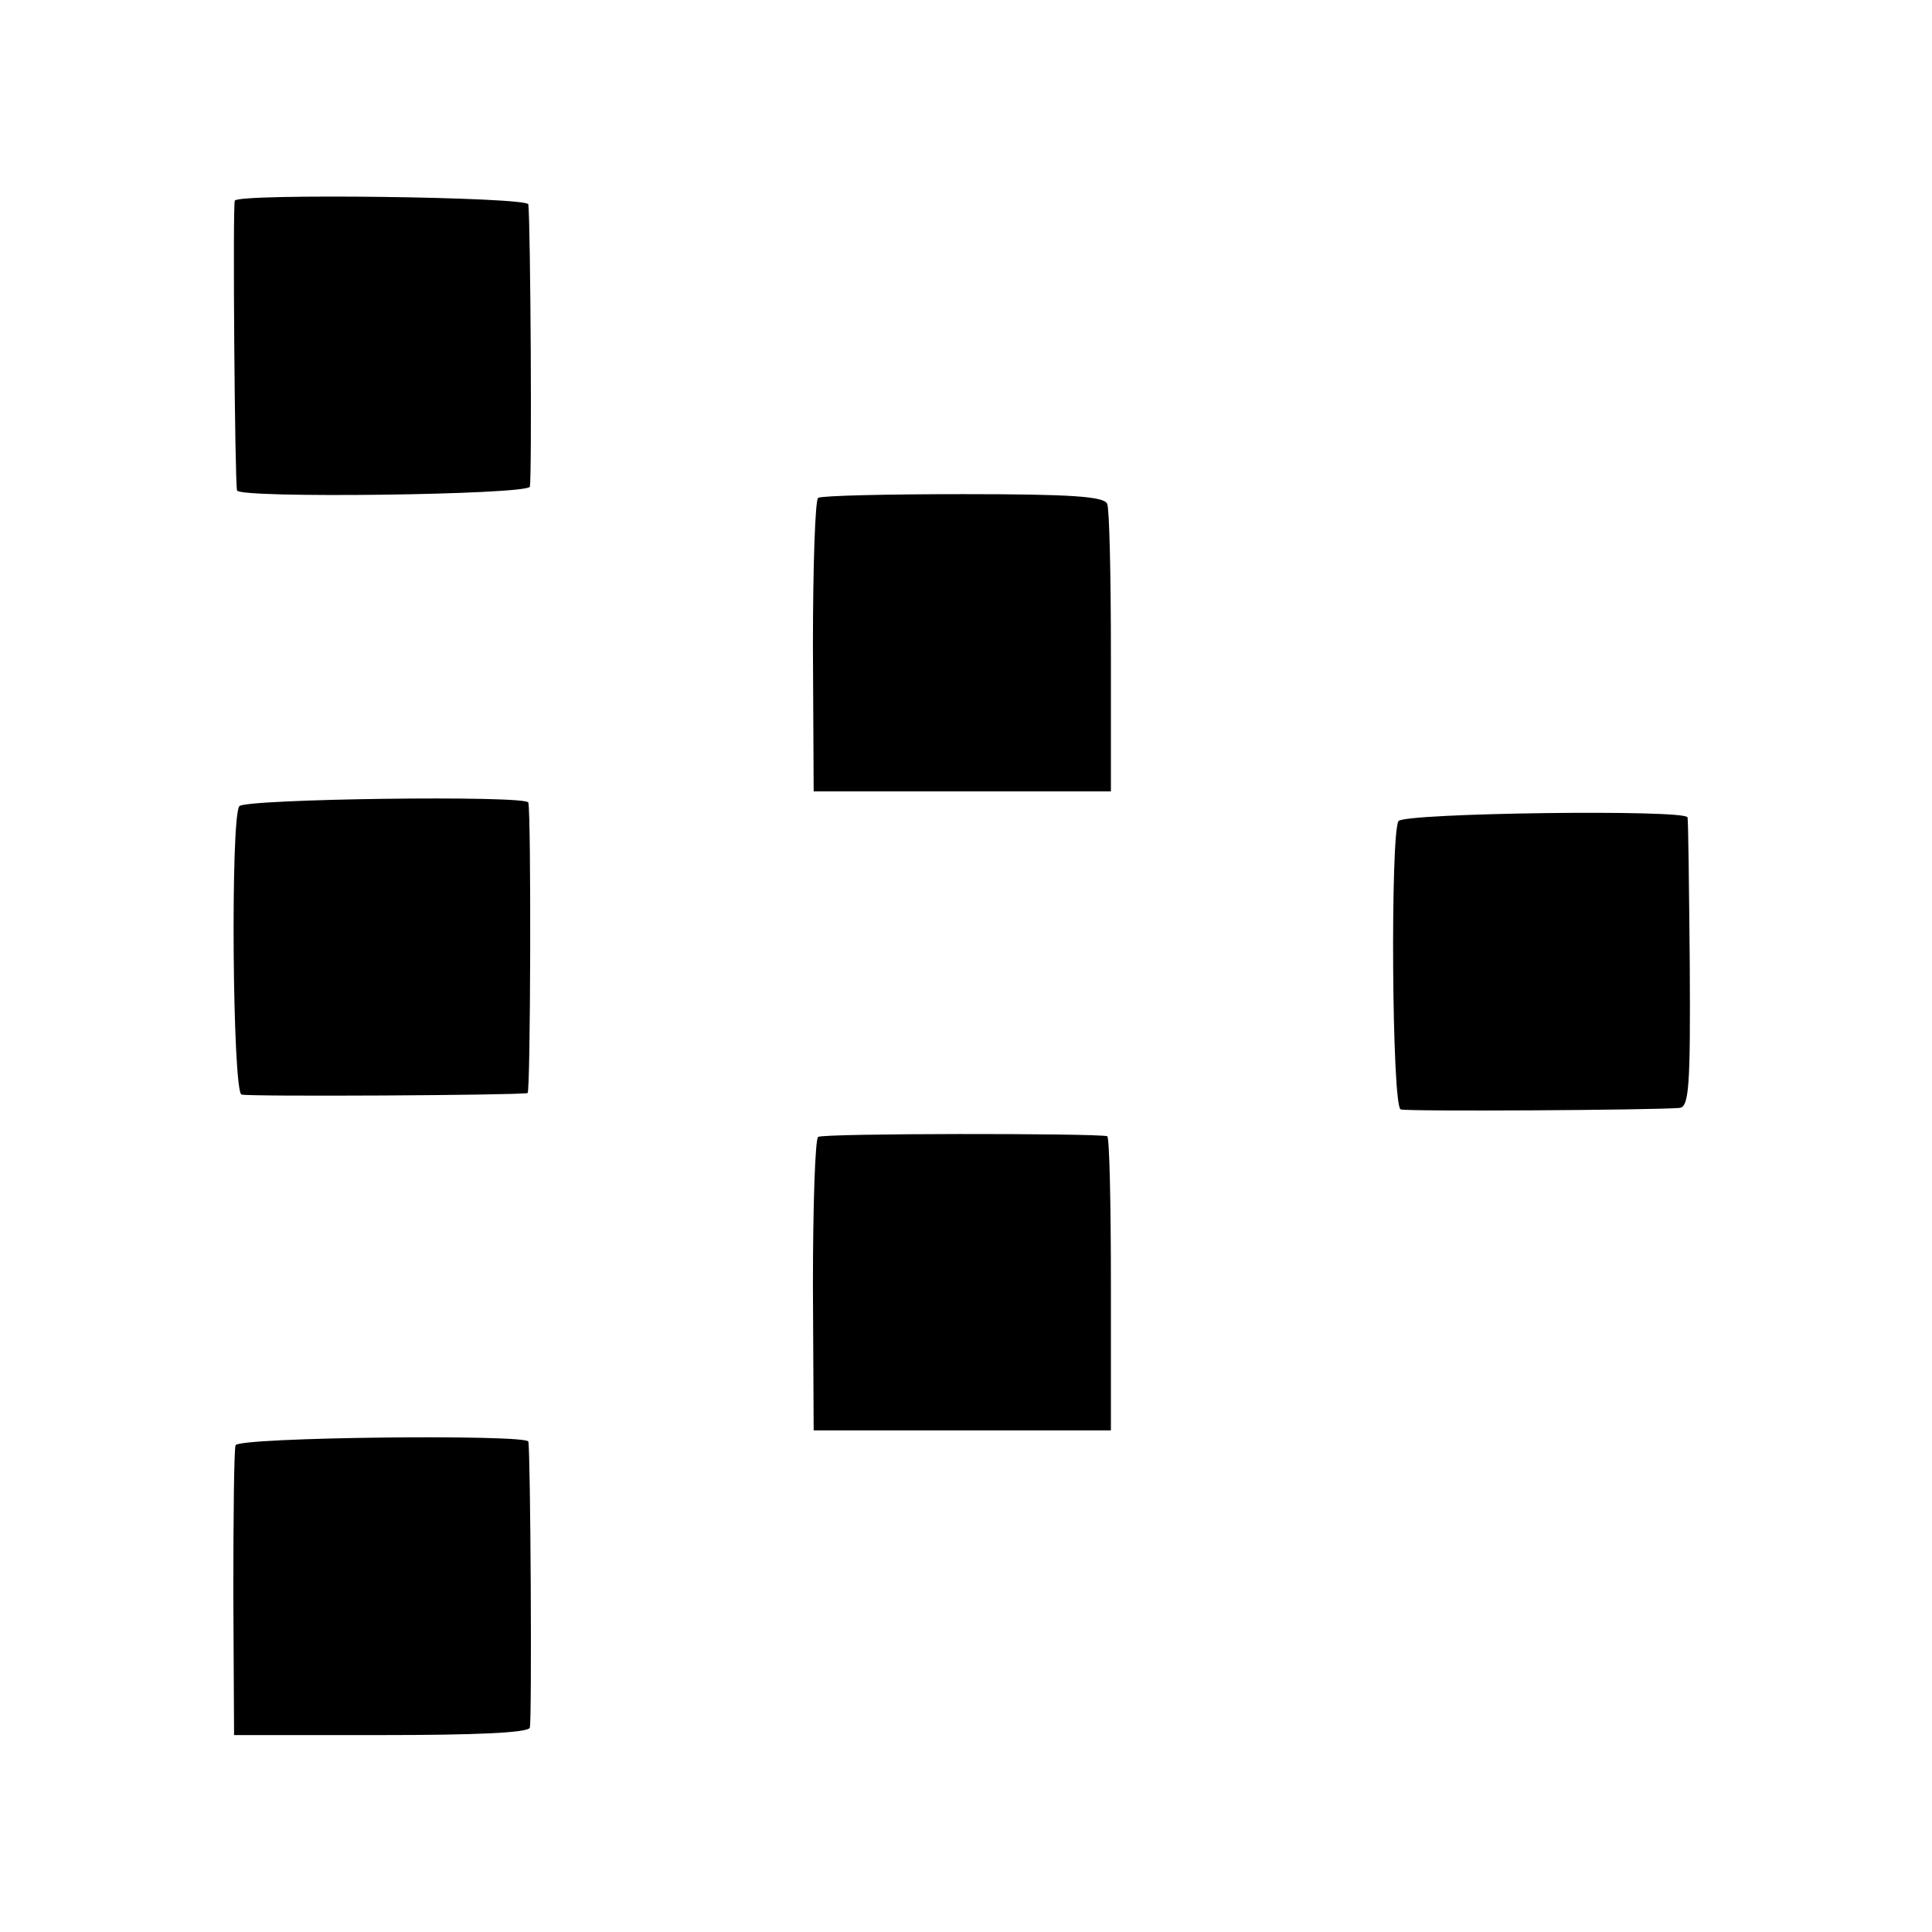 <?xml version="1.0" standalone="no"?>
<!DOCTYPE svg PUBLIC "-//W3C//DTD SVG 20010904//EN"
 "http://www.w3.org/TR/2001/REC-SVG-20010904/DTD/svg10.dtd">
<svg version="1.0" xmlns="http://www.w3.org/2000/svg"
 width="260pt" height="260pt" viewBox="0 0 260 260"
 preserveAspectRatio="xMidYMid meet">
<g transform="translate(0,260) scale(0.1,-0.1)"
fill="#000000" stroke="none">
<path d="M316 2330 c-3 -5 0 -380 3 -390 2 -11 390 -6 394 5 3 9 1 354 -2 380
-1 10 -390 15 -395 5z"/>
<path d="M1101 1930 c-4 -3 -7 -93 -7 -200 l1 -195 200 0 200 0 0 187 c0 103
-2 193 -5 200 -4 10 -50 13 -193 13 -103 0 -191 -2 -196 -5z"/>
<path d="M322 1515 c-12 -17 -9 -384 3 -388 9 -3 372 -1 385 2 4 1 5 374 1
391 -2 10 -383 5 -389 -5z"/>
<path d="M1882 1495 c-11 -17 -9 -384 3 -388 9 -3 338 -1 375 2 13 1 15 28 14
194 -1 105 -2 194 -3 197 -2 11 -382 6 -389 -5z"/>
<path d="M1101 1070 c-4 -3 -7 -93 -7 -200 l1 -195 200 0 200 0 0 198 c0 108
-2 198 -5 198 -19 4 -382 4 -389 -1z"/>
<path d="M317 655 c-2 -5 -3 -95 -3 -200 l1 -190 197 0 c127 0 199 3 201 10 3
9 1 372 -2 385 -2 10 -391 6 -394 -5z"/>
</g>
</svg>
